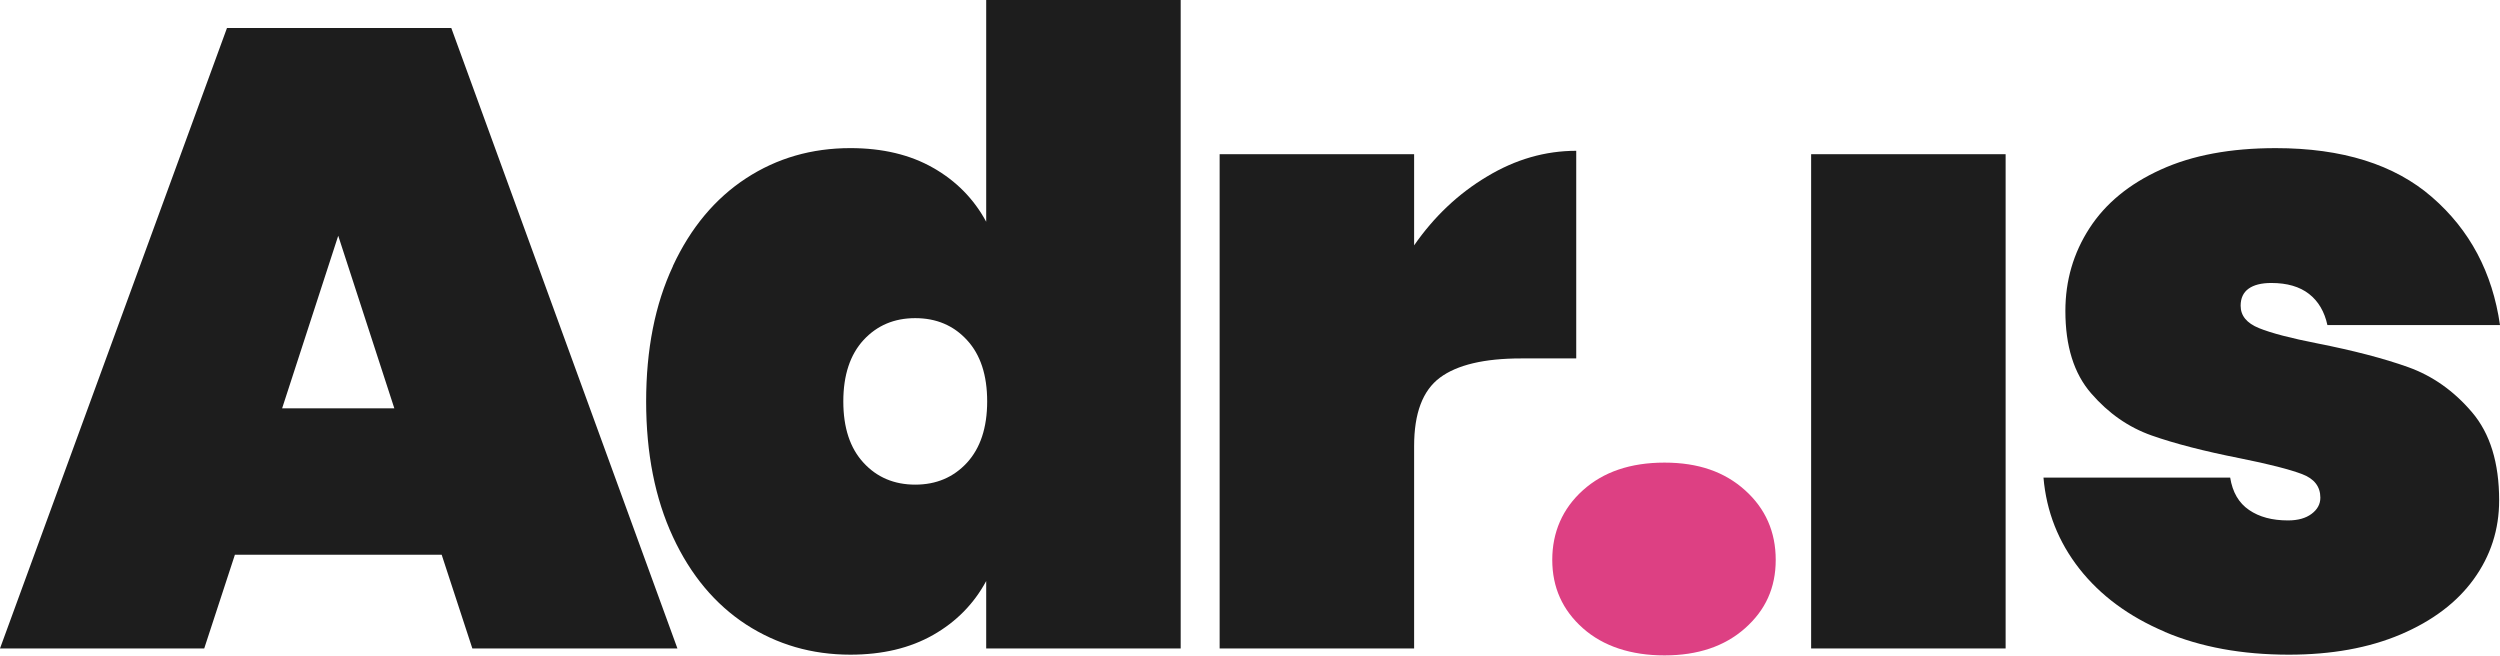 <?xml version="1.0" encoding="UTF-8"?>
<svg id="Layer_2" data-name="Layer 2" xmlns="http://www.w3.org/2000/svg" viewBox="0 0 205.41 53.86">
  <defs>
    <style>
      .cls-1 {
        fill: #1d1d1d;
      }

      .cls-2 {
        fill: #dd4083;
      }
    </style>
  </defs>
  <g id="Layer_6" data-name="Layer 6">
    <g>
      <path class="cls-1" d="M36.29,45.58h-16.99l-2.52,7.7H0L18.65,2.3h18.43l18.58,50.98h-16.85l-2.52-7.7ZM32.4,33.55l-4.61-14.18-4.61,14.18h9.22Z"/>
      <path class="cls-1" d="M55.29,21.85c1.46-3.14,3.47-5.54,6.01-7.2,2.54-1.66,5.4-2.48,8.57-2.48,2.64,0,4.91.54,6.8,1.62,1.9,1.08,3.35,2.56,4.36,4.43V0h15.98v53.28h-15.98v-5.54c-1.01,1.87-2.46,3.35-4.36,4.43-1.9,1.08-4.16,1.62-6.8,1.62-3.17,0-6.02-.83-8.57-2.48-2.54-1.66-4.55-4.05-6.01-7.2-1.46-3.14-2.2-6.85-2.2-11.12s.73-7.98,2.2-11.12ZM79.45,27.94c-1.1-1.2-2.52-1.8-4.25-1.8s-3.14.6-4.25,1.8c-1.1,1.2-1.66,2.88-1.66,5.04s.55,3.84,1.66,5.04c1.1,1.2,2.52,1.8,4.25,1.8s3.14-.6,4.25-1.8c1.1-1.2,1.66-2.88,1.66-5.04s-.55-3.84-1.66-5.04Z"/>
      <path class="cls-1" d="M122.17,14.51c2.35-1.42,4.8-2.12,7.34-2.12v17.06h-4.54c-3.02,0-5.25.53-6.66,1.58-1.42,1.06-2.12,2.93-2.12,5.62v16.63h-15.98V12.67h15.98v7.49c1.63-2.35,3.62-4.24,5.98-5.65Z"/>
      <path class="cls-2" d="M130.06,51.62c-1.68-1.49-2.52-3.36-2.52-5.62s.84-4.21,2.52-5.72c1.68-1.51,3.91-2.27,6.7-2.27s4.94.76,6.62,2.27c1.68,1.51,2.52,3.42,2.52,5.72s-.84,4.13-2.52,5.62c-1.68,1.49-3.89,2.23-6.62,2.23s-5.02-.74-6.7-2.23Z"/>
      <path class="cls-1" d="M164.79,12.67v40.61h-15.98V12.67h15.98Z"/>
      <path class="cls-1" d="M177.87,51.91c-2.95-1.25-5.29-2.98-7.02-5.18-1.73-2.21-2.71-4.7-2.95-7.49h15.34c.19,1.2.71,2.09,1.55,2.66.84.58,1.91.86,3.2.86.82,0,1.46-.18,1.94-.54.48-.36.72-.8.72-1.33,0-.91-.5-1.56-1.51-1.94-1.01-.38-2.71-.82-5.11-1.3-2.93-.58-5.34-1.2-7.24-1.87-1.9-.67-3.55-1.82-4.97-3.46-1.42-1.63-2.12-3.89-2.12-6.77,0-2.5.66-4.76,1.98-6.8,1.32-2.04,3.28-3.65,5.87-4.82,2.59-1.18,5.74-1.76,9.43-1.76,5.47,0,9.76,1.34,12.85,4.03,3.1,2.69,4.96,6.19,5.58,10.51h-14.18c-.24-1.1-.74-1.96-1.51-2.56-.77-.6-1.8-.9-3.1-.9-.82,0-1.44.16-1.87.47-.43.31-.65.78-.65,1.4,0,.82.5,1.43,1.51,1.84,1.01.41,2.62.83,4.82,1.26,2.93.58,5.4,1.22,7.42,1.94,2.02.72,3.77,1.96,5.26,3.71,1.49,1.75,2.23,4.16,2.23,7.24,0,2.4-.7,4.56-2.09,6.48-1.39,1.92-3.4,3.43-6.01,4.54-2.62,1.11-5.68,1.66-9.18,1.66-3.84,0-7.24-.62-10.19-1.87Z"/>
    </g>
  </g>
</svg>